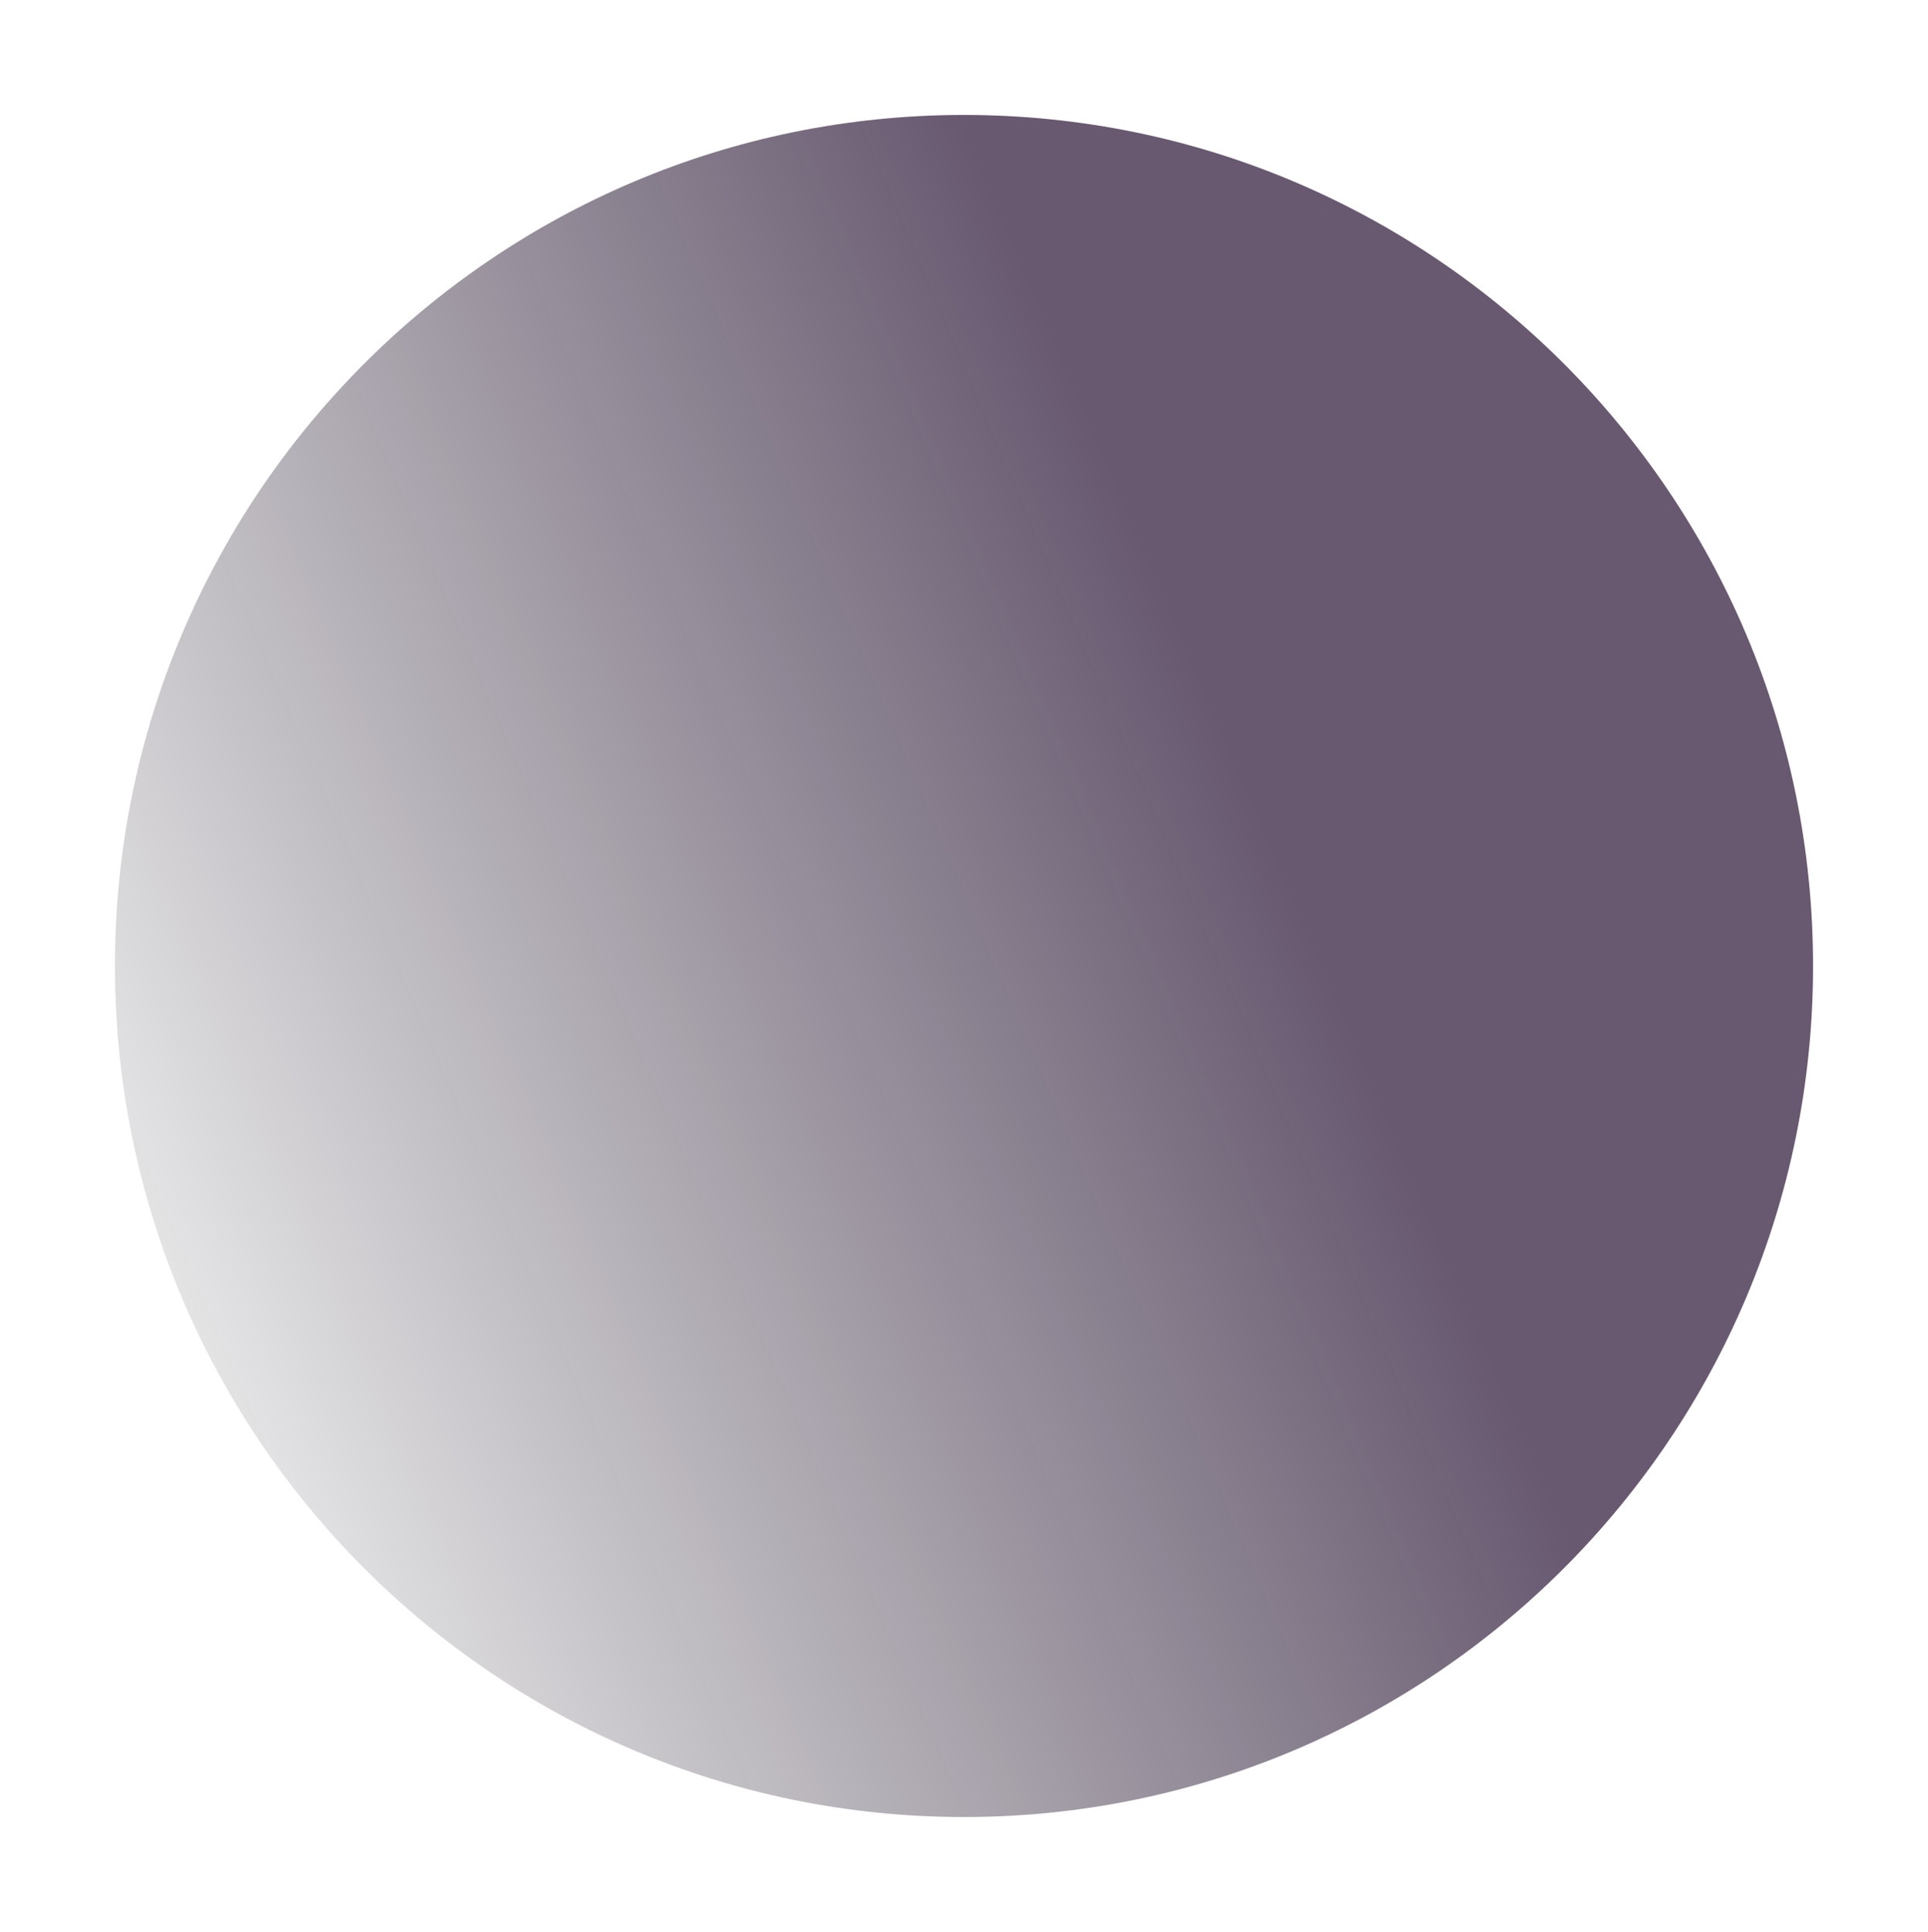<svg xmlns="http://www.w3.org/2000/svg" xmlns:xlink="http://www.w3.org/1999/xlink" width="2516" height="2521" viewBox="0 0 2516 2521">
  <defs>
    <linearGradient id="linear-gradient" x1="0.5" x2="-0.279" y2="0.333" gradientUnits="objectBoundingBox">
      <stop offset="0" stop-color="#170024" stop-opacity="0.651"/>
      <stop offset="1" stop-color="#0b0811" stop-opacity="0"/>
    </linearGradient>
  </defs>
  <path id="원그라데이션" d="M1108,0c611.932,0,1108,497.188,1108,1110.5S1719.931,2221,1108,2221,0,1723.812,0,1110.5,496.068,0,1108,0Z" transform="translate(150 150)" fill="url(#linear-gradient)"/>
</svg>
